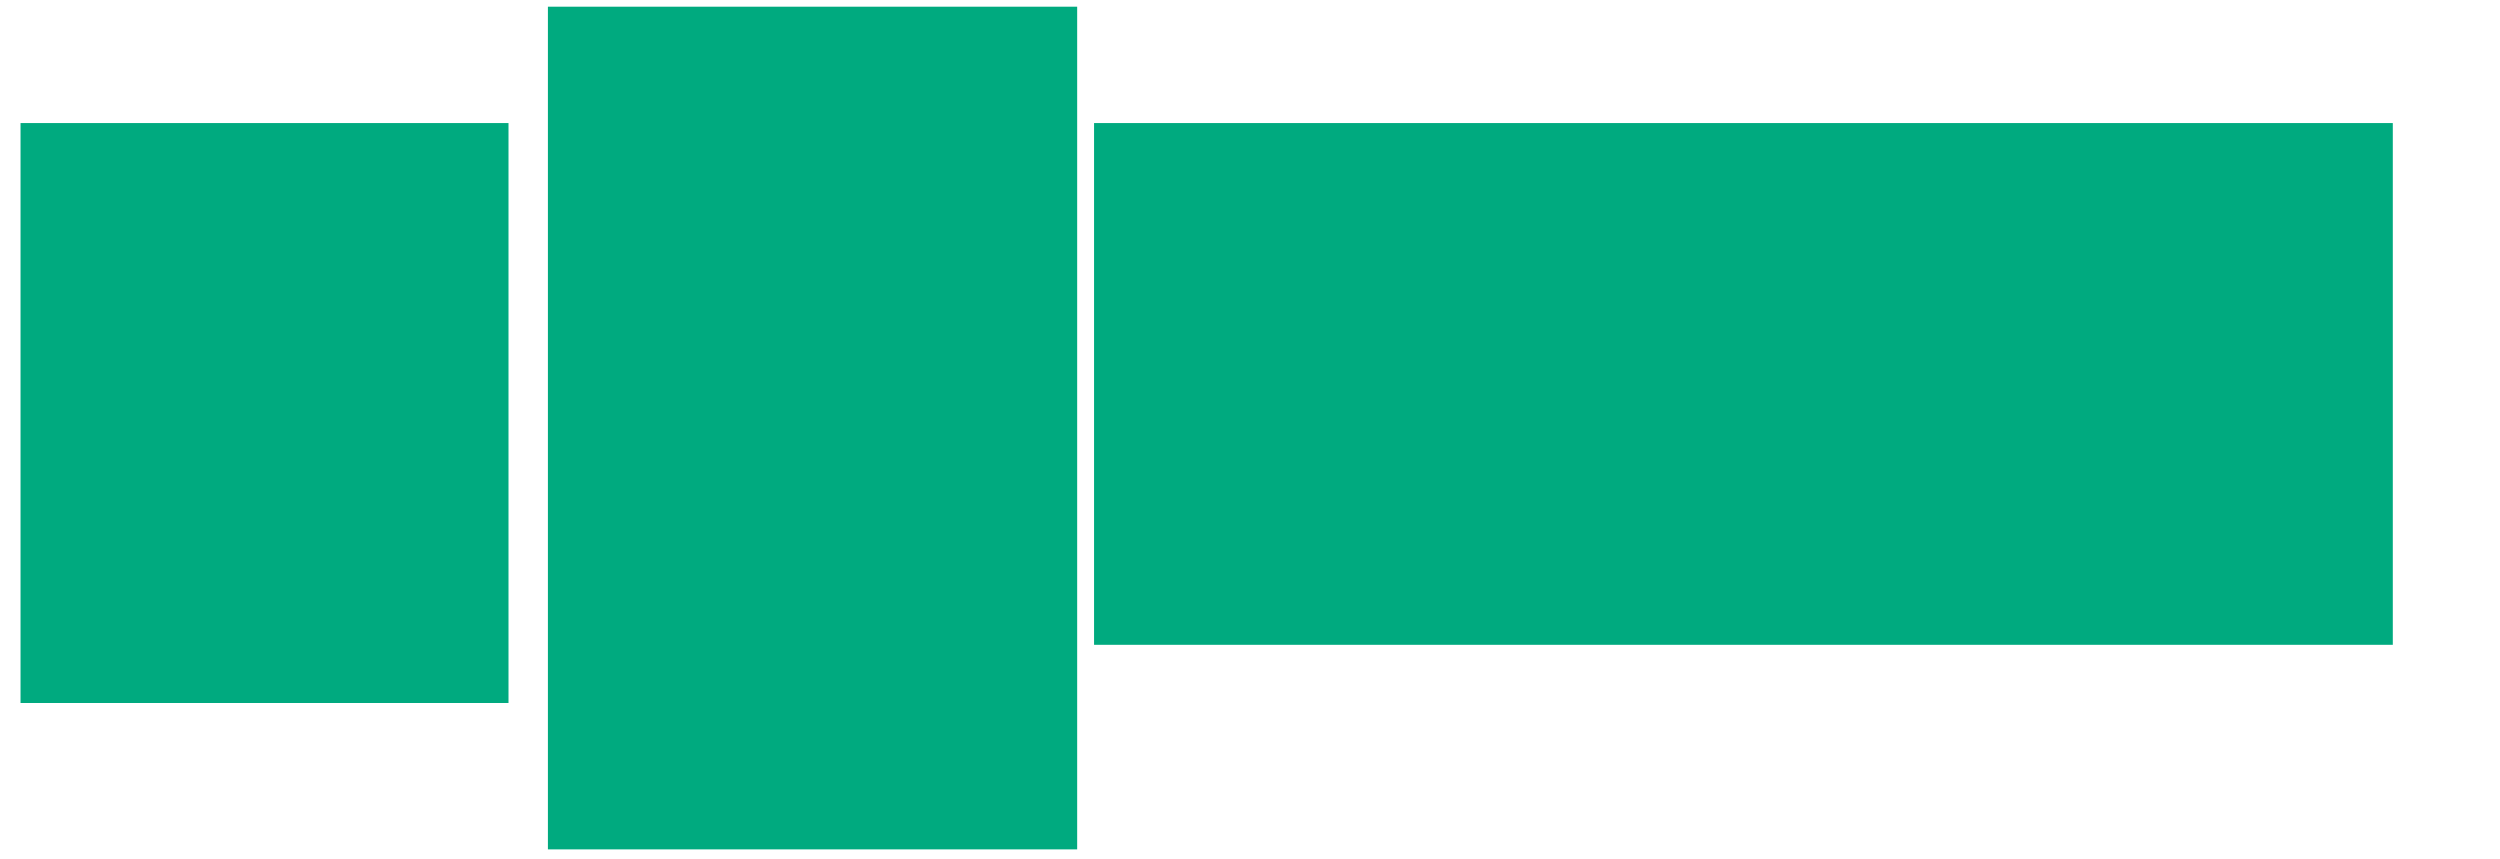 <svg xmlns="http://www.w3.org/2000/svg" height="307" width="894">
 <g>
  <title>Labels</title>
 </g>
 <g>
  <title>Shapes</title>
  <rect fill="#00AA7F" height="301.342" id="svg_2" stroke-width="0" width="189.262" x="195.933" y="2.396" />
  <rect fill="#00AA7F" height="186.577" id="svg_3" stroke-width="0" width="464.43" x="391.235" y="44.007" />
  <rect fill="#00AA7F" height="207.383" id="svg_4" stroke-width="0" width="174.497" x="7.342" y="44.007" />
 </g>
</svg>